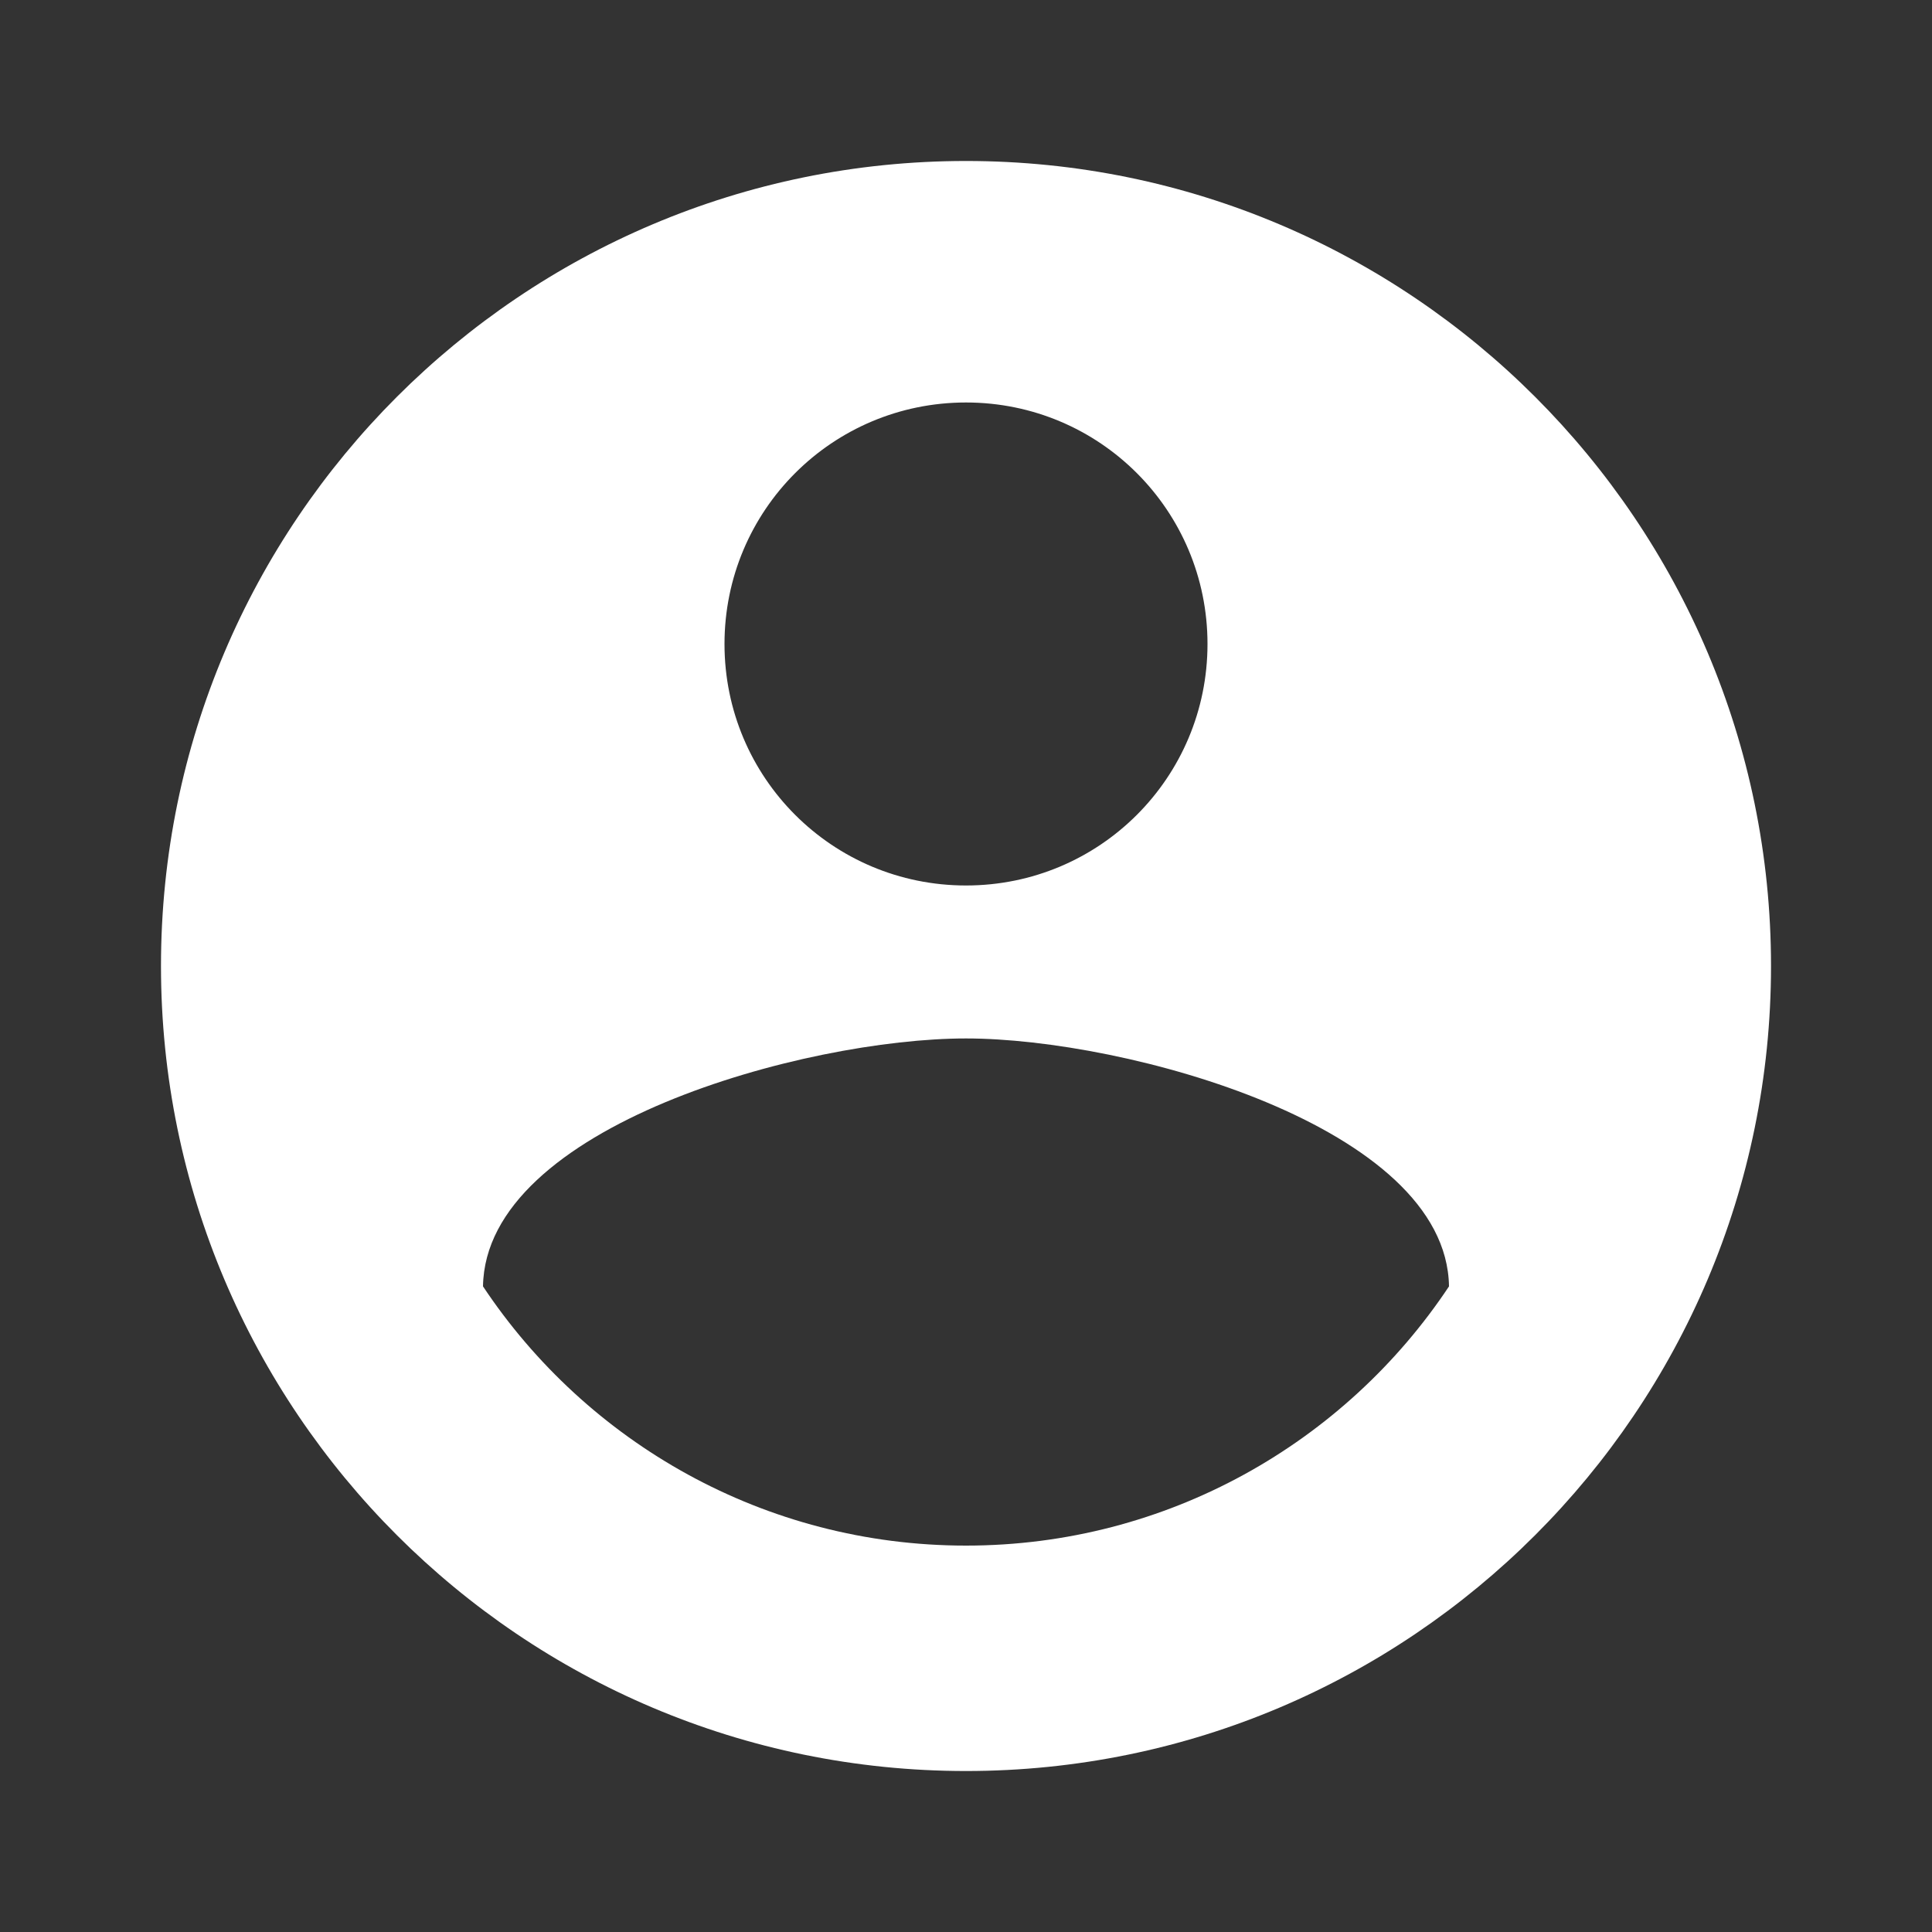<svg width="40" height="40" viewBox="0 0 40 40" fill="none" xmlns="http://www.w3.org/2000/svg">
<rect x="0" y="0" width="40" height="40" fill="#333333" stroke="none"/>
<g clip-path="url(#clip0_164_241)">
<path d="M20 3.333C10.8 3.333 3.333 10.8 3.333 20C3.333 29.2 10.8 36.667 20 36.667C29.2 36.667 36.667 29.2 36.667 20C36.667 10.8 29.2 3.333 20 3.333ZM20 8.333C22.767 8.333 25 10.567 25 13.333C25 16.1 22.767 18.333 20 18.333C17.233 18.333 15 16.1 15 13.333C15 10.567 17.233 8.333 20 8.333ZM20 32C15.833 32 12.15 29.867 10 26.633C10.05 23.317 16.667 21.5 20 21.5C23.317 21.5 29.95 23.317 30 26.633C27.85 29.867 24.167 32 20 32Z" fill="white"/>
</g>
<defs>
<clipPath id="clip0_164_241">
<rect width="40" height="40" fill="white"/>
</clipPath>
</defs>
</svg>
